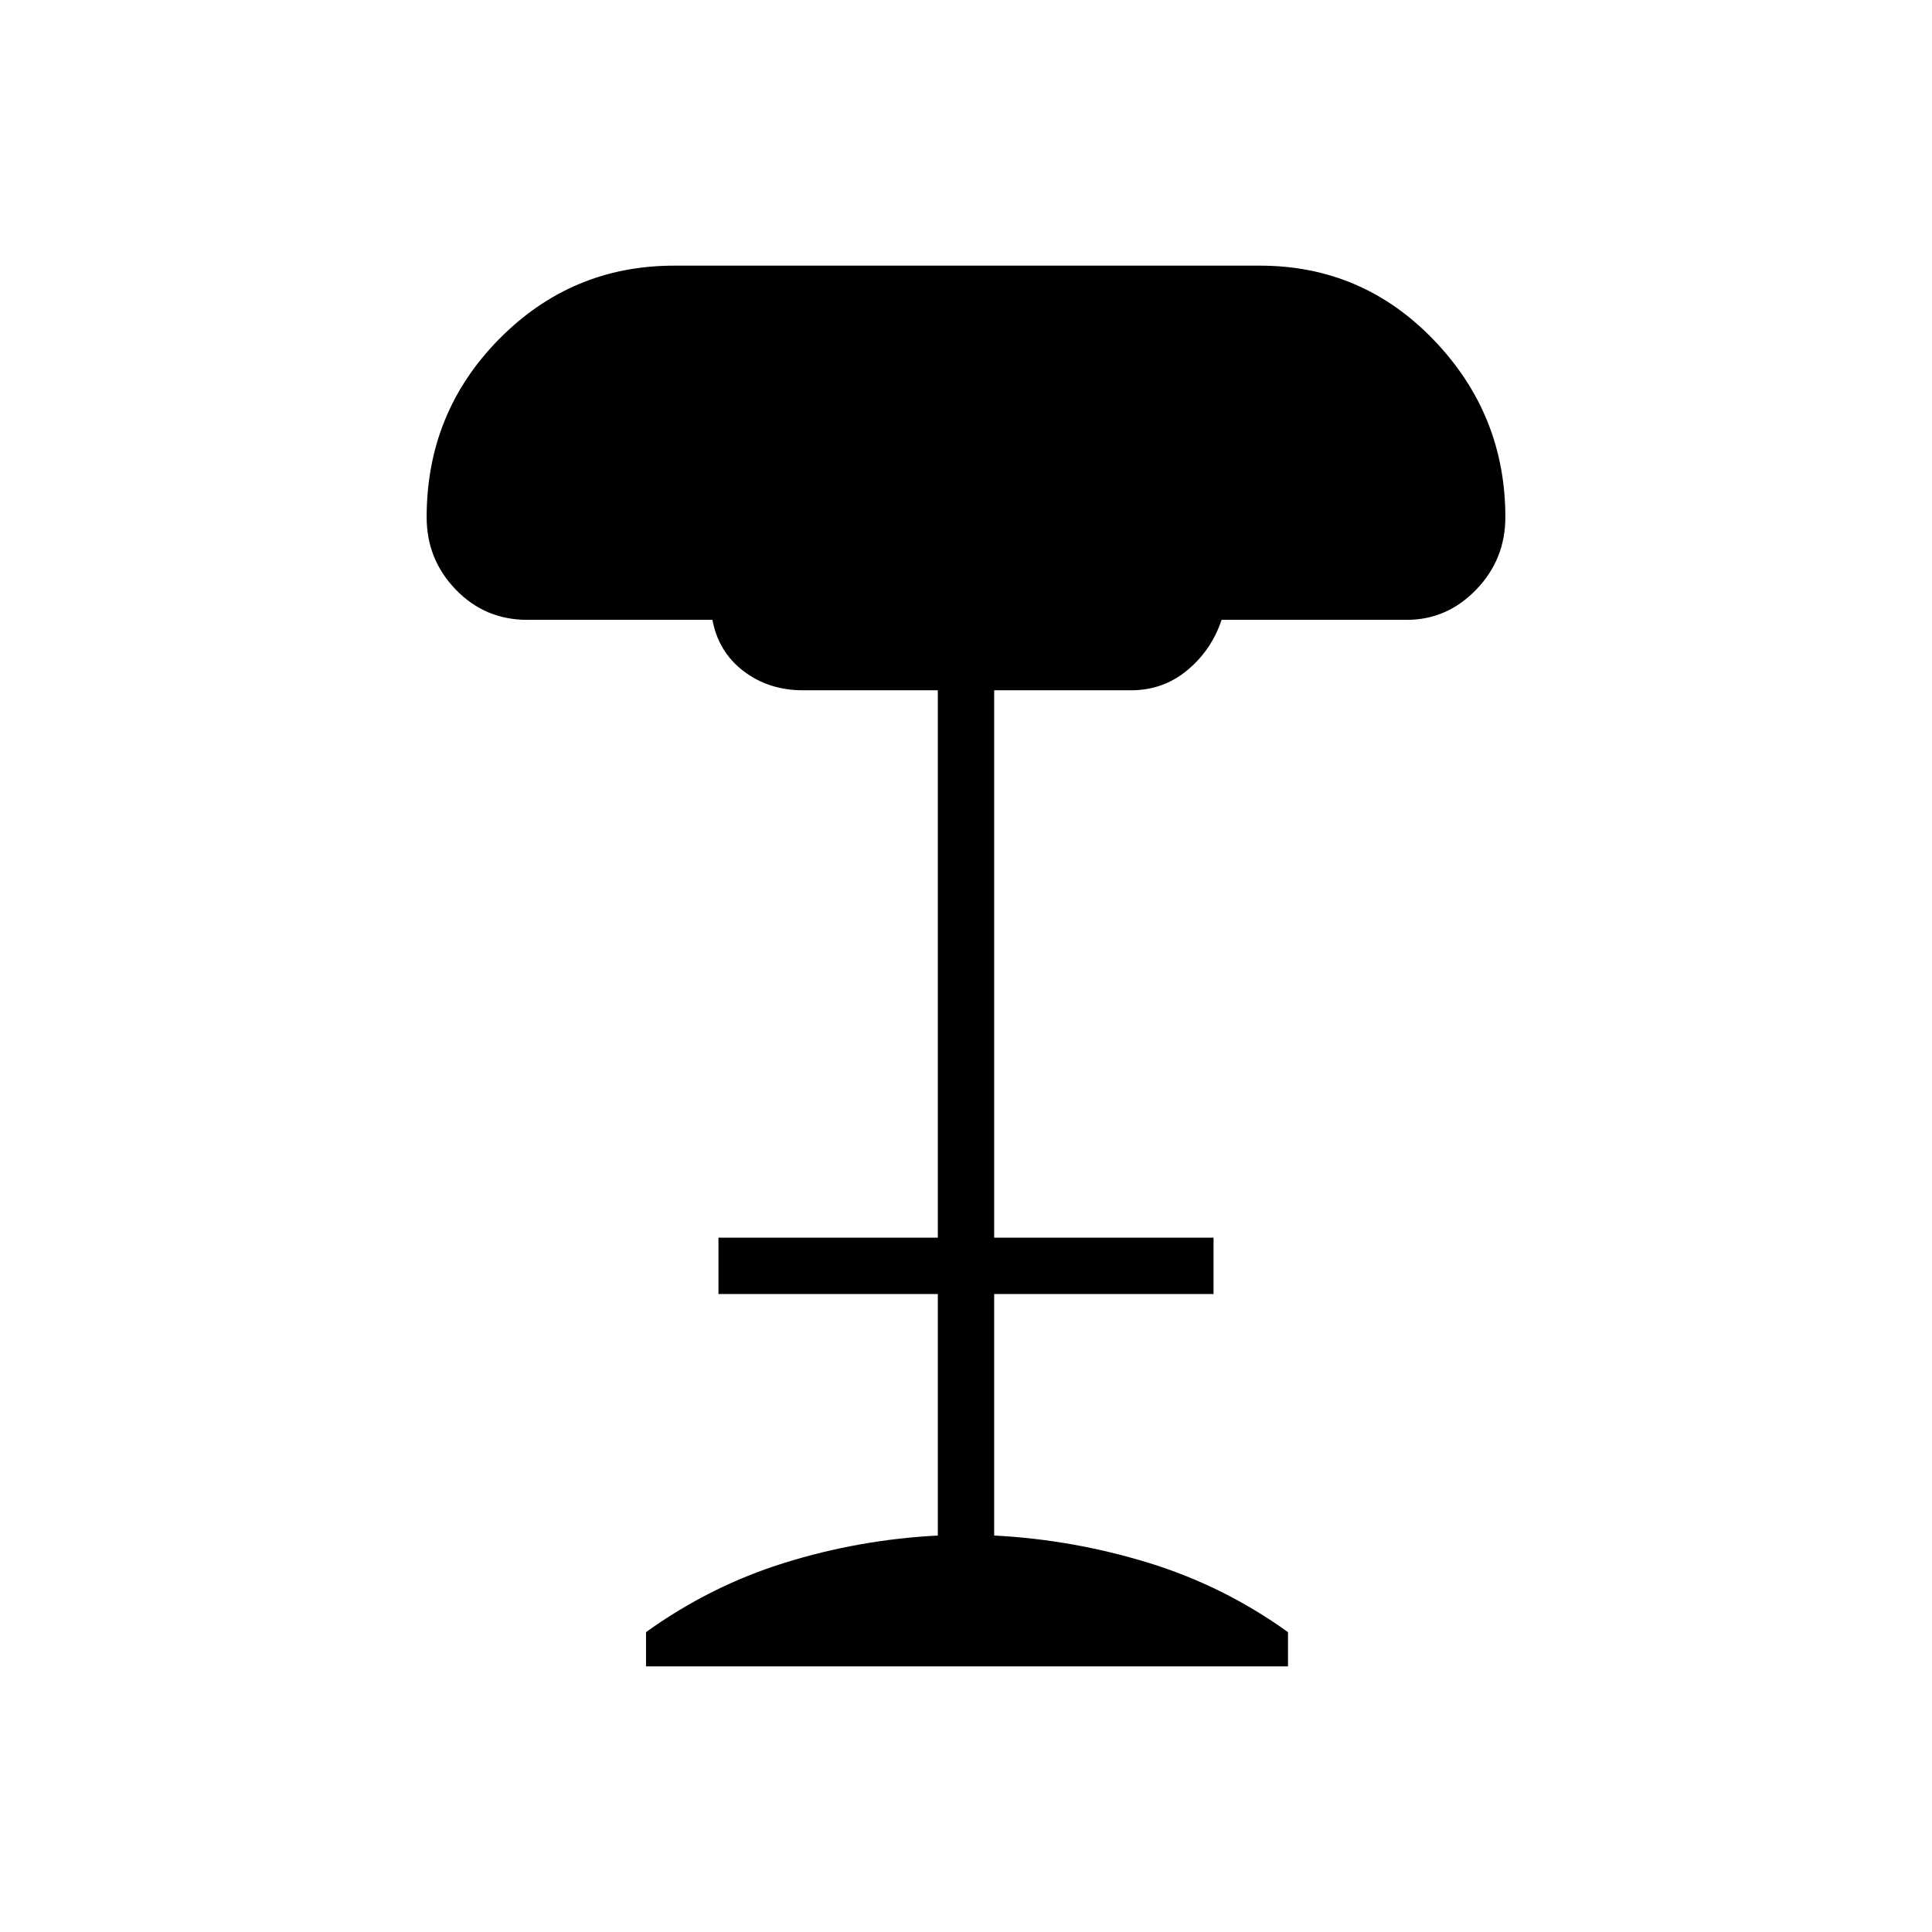 <svg xmlns="http://www.w3.org/2000/svg" height="24" viewBox="0 -960 960 960" width="24"><path d="M321-132v-17q32-23 69-34.5t76-13.5v-120H357v-28h109v-272h-67q-17 0-29.5-9.5T354-652h-92q-21 0-35.5-15T212-703q0-52 36-88.5t87-36.5h291q51 0 86.5 37t35.5 88q0 21-14.5 36T699-652h-92q-5 15-17 25t-28 10h-68v272h109v28H494v120q39 2 76.5 13.5T640-149v17H321Z"/></svg>